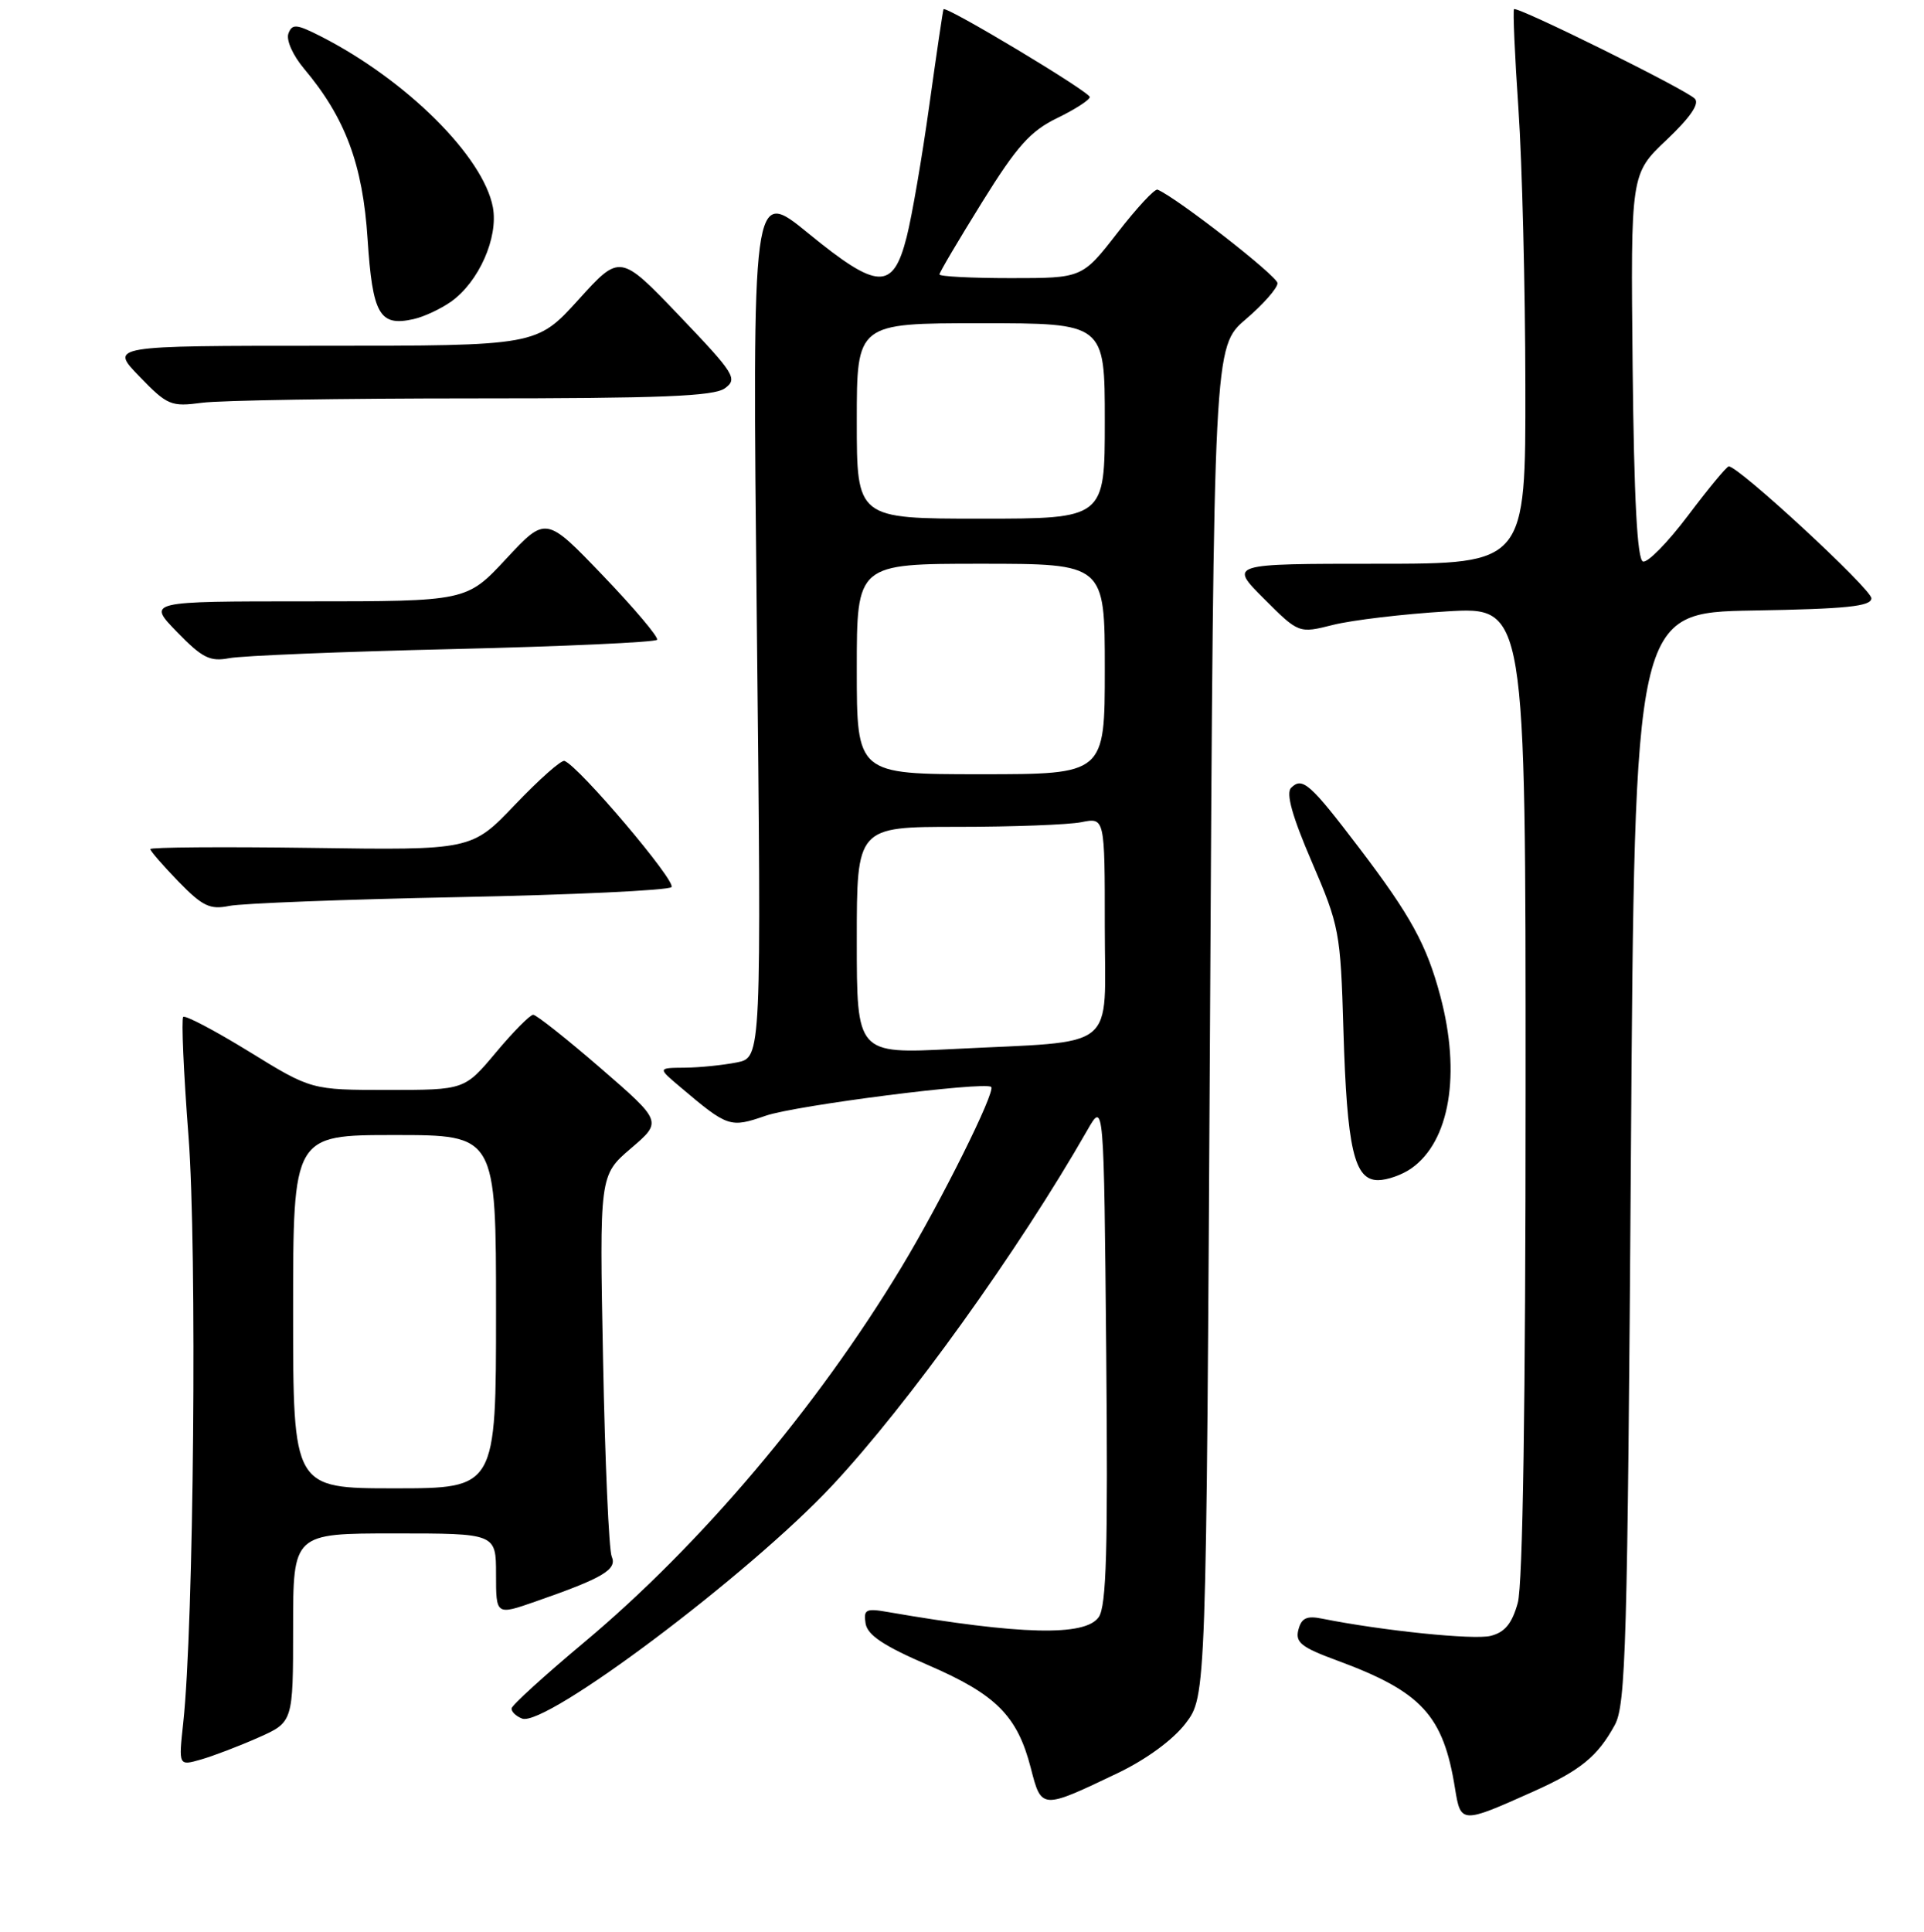 <?xml version="1.0" encoding="UTF-8" standalone="no"?>
<!DOCTYPE svg PUBLIC "-//W3C//DTD SVG 1.1//EN" "http://www.w3.org/Graphics/SVG/1.1/DTD/svg11.dtd" >
<svg xmlns="http://www.w3.org/2000/svg" xmlns:xlink="http://www.w3.org/1999/xlink" version="1.1" viewBox="0 0 256 257">
 <g >
 <path fill="currentColor"
d=" M 203.97 238.36 C 210.29 235.53 212.56 233.68 214.85 229.50 C 216.33 226.82 216.55 218.85 217.00 154.00 C 217.50 81.50 217.50 81.50 233.25 81.22 C 245.70 81.01 249.00 80.67 249.00 79.59 C 249.00 78.36 231.24 61.94 230.02 62.05 C 229.73 62.07 227.30 65.01 224.61 68.58 C 221.92 72.15 219.22 74.91 218.61 74.70 C 217.84 74.45 217.42 66.40 217.23 48.74 C 216.97 23.14 216.97 23.14 221.73 18.63 C 224.91 15.62 226.17 13.78 225.50 13.12 C 224.27 11.88 201.87 0.80 201.45 1.22 C 201.29 1.38 201.55 7.36 202.04 14.51 C 202.53 21.65 202.94 38.19 202.96 51.25 C 203.00 75.00 203.00 75.00 183.26 75.00 C 163.53 75.00 163.53 75.00 168.17 79.64 C 172.81 84.28 172.81 84.28 177.38 83.13 C 179.89 82.50 186.69 81.69 192.47 81.34 C 203.00 80.70 203.00 80.70 202.99 145.10 C 202.99 186.57 202.62 210.83 201.95 213.24 C 201.18 216.00 200.24 217.15 198.34 217.63 C 196.12 218.19 183.99 216.95 175.93 215.34 C 173.87 214.92 173.17 215.25 172.76 216.81 C 172.32 218.49 173.14 219.15 177.87 220.89 C 189.16 225.05 192.04 228.17 193.60 237.93 C 194.36 242.62 194.44 242.63 203.97 238.36 Z  M 148.75 235.87 C 152.54 234.05 156.07 231.46 157.75 229.27 C 160.50 225.66 160.50 225.66 161.00 135.89 C 161.50 46.12 161.50 46.12 165.75 42.48 C 168.09 40.48 169.99 38.32 169.98 37.67 C 169.97 36.73 156.57 26.29 154.02 25.23 C 153.65 25.08 151.25 27.66 148.68 30.98 C 144.00 37.00 144.00 37.00 134.50 37.00 C 129.28 37.00 125.00 36.78 125.00 36.51 C 125.00 36.24 127.55 31.93 130.66 26.92 C 135.30 19.45 137.09 17.44 140.66 15.71 C 143.05 14.55 145.00 13.29 145.00 12.91 C 145.00 12.22 125.84 0.72 125.54 1.23 C 125.46 1.38 124.61 7.13 123.65 14.02 C 122.69 20.91 121.34 28.78 120.64 31.52 C 118.83 38.68 116.80 38.60 107.55 31.04 C 100.09 24.94 100.09 24.94 100.70 82.81 C 101.32 140.69 101.32 140.69 98.04 141.34 C 96.23 141.70 93.12 142.02 91.12 142.04 C 87.50 142.07 87.50 142.07 90.50 144.60 C 96.86 149.98 97.13 150.07 101.89 148.43 C 105.87 147.05 130.99 143.85 131.88 144.60 C 132.53 145.16 125.19 159.91 119.90 168.66 C 108.66 187.28 93.19 205.55 77.71 218.50 C 72.45 222.90 68.11 226.85 68.07 227.28 C 68.03 227.71 68.66 228.32 69.47 228.63 C 72.57 229.82 99.65 209.48 110.71 197.65 C 120.81 186.85 135.50 166.40 144.69 150.33 C 146.88 146.50 146.88 146.50 147.19 179.89 C 147.43 206.15 147.22 213.67 146.19 215.14 C 144.39 217.71 135.79 217.51 118.17 214.46 C 115.21 213.94 114.88 214.11 115.17 215.97 C 115.42 217.53 117.57 218.96 123.50 221.52 C 132.53 225.42 135.37 228.26 137.16 235.23 C 138.57 240.74 138.57 240.74 148.75 235.87 Z  M 34.35 231.17 C 39.00 229.11 39.00 229.11 39.00 216.56 C 39.00 204.00 39.00 204.00 52.50 204.00 C 66.00 204.00 66.00 204.00 66.00 209.45 C 66.00 214.89 66.00 214.89 71.25 213.06 C 80.23 209.94 82.15 208.80 81.39 207.07 C 81.02 206.21 80.50 194.44 80.24 180.93 C 79.76 156.36 79.76 156.36 83.94 152.78 C 88.12 149.21 88.12 149.21 79.91 142.10 C 75.40 138.20 71.36 135.00 70.95 135.00 C 70.53 135.00 68.30 137.25 66.00 140.00 C 61.81 145.00 61.81 145.00 51.62 145.00 C 41.42 145.00 41.42 145.00 33.14 139.90 C 28.58 137.10 24.64 135.02 24.38 135.29 C 24.12 135.55 24.43 142.68 25.08 151.13 C 26.24 166.19 25.79 216.33 24.38 229.21 C 23.76 234.93 23.76 234.93 26.73 234.08 C 28.37 233.61 31.80 232.30 34.35 231.17 Z  M 187.78 155.44 C 192.90 151.86 194.41 142.88 191.64 132.50 C 189.83 125.70 187.71 121.83 180.85 112.81 C 174.33 104.24 173.29 103.31 171.79 104.81 C 171.08 105.52 171.93 108.59 174.55 114.67 C 178.21 123.17 178.37 124.00 178.75 137.00 C 179.22 152.84 180.18 157.00 183.36 157.00 C 184.57 157.00 186.56 156.30 187.78 155.44 Z  M 61.00 119.35 C 76.12 119.05 88.88 118.45 89.34 118.02 C 90.07 117.32 77.03 101.93 75.11 101.23 C 74.69 101.07 71.74 103.69 68.55 107.03 C 62.76 113.11 62.76 113.11 41.38 112.80 C 29.62 112.64 20.00 112.71 20.00 112.96 C 20.00 113.21 21.69 115.15 23.75 117.28 C 26.95 120.57 27.94 121.04 30.50 120.52 C 32.15 120.18 45.88 119.65 61.00 119.35 Z  M 60.28 86.35 C 75.00 86.00 87.23 85.44 87.43 85.11 C 87.64 84.77 84.40 80.93 80.23 76.58 C 72.64 68.66 72.64 68.66 67.36 74.33 C 62.09 80.00 62.09 80.00 40.84 80.00 C 19.59 80.00 19.59 80.00 23.55 84.07 C 26.92 87.54 27.94 88.05 30.50 87.56 C 32.15 87.24 45.55 86.69 60.28 86.35 Z  M 62.95 53.00 C 87.95 53.00 95.01 52.72 96.46 51.65 C 98.18 50.40 97.76 49.72 90.41 42.03 C 82.50 33.76 82.50 33.76 76.96 39.88 C 71.41 46.00 71.41 46.00 43.00 46.00 C 14.59 46.00 14.59 46.00 18.55 50.08 C 22.28 53.94 22.75 54.13 26.89 53.58 C 29.30 53.26 45.53 53.00 62.95 53.00 Z  M 60.00 40.14 C 63.71 37.52 66.33 31.60 65.58 27.57 C 64.31 20.83 54.09 10.66 42.73 4.86 C 39.45 3.19 38.88 3.14 38.38 4.45 C 38.05 5.31 38.95 7.34 40.45 9.13 C 45.94 15.65 48.27 21.87 48.91 31.79 C 49.57 41.85 50.50 43.46 55.00 42.46 C 56.38 42.16 58.62 41.11 60.00 40.14 Z  M 114.00 125.10 C 114.00 110.00 114.00 110.00 127.38 110.00 C 134.73 110.00 142.16 109.72 143.88 109.38 C 147.00 108.75 147.00 108.75 147.00 123.29 C 147.00 140.11 149.10 138.42 126.75 139.56 C 114.00 140.20 114.00 140.20 114.00 125.10 Z  M 114.00 89.00 C 114.00 75.00 114.00 75.00 130.50 75.00 C 147.00 75.00 147.00 75.00 147.00 89.00 C 147.00 103.00 147.00 103.00 130.50 103.00 C 114.00 103.00 114.00 103.00 114.00 89.00 Z  M 114.00 56.00 C 114.00 43.00 114.00 43.00 130.50 43.00 C 147.00 43.00 147.00 43.00 147.00 56.00 C 147.00 69.00 147.00 69.00 130.50 69.00 C 114.00 69.00 114.00 69.00 114.00 56.00 Z  M 39.00 174.50 C 39.00 151.00 39.00 151.00 52.50 151.00 C 66.00 151.00 66.00 151.00 66.00 174.50 C 66.00 198.00 66.00 198.00 52.50 198.00 C 39.00 198.00 39.00 198.00 39.00 174.50 Z "/>
</g>
</svg>